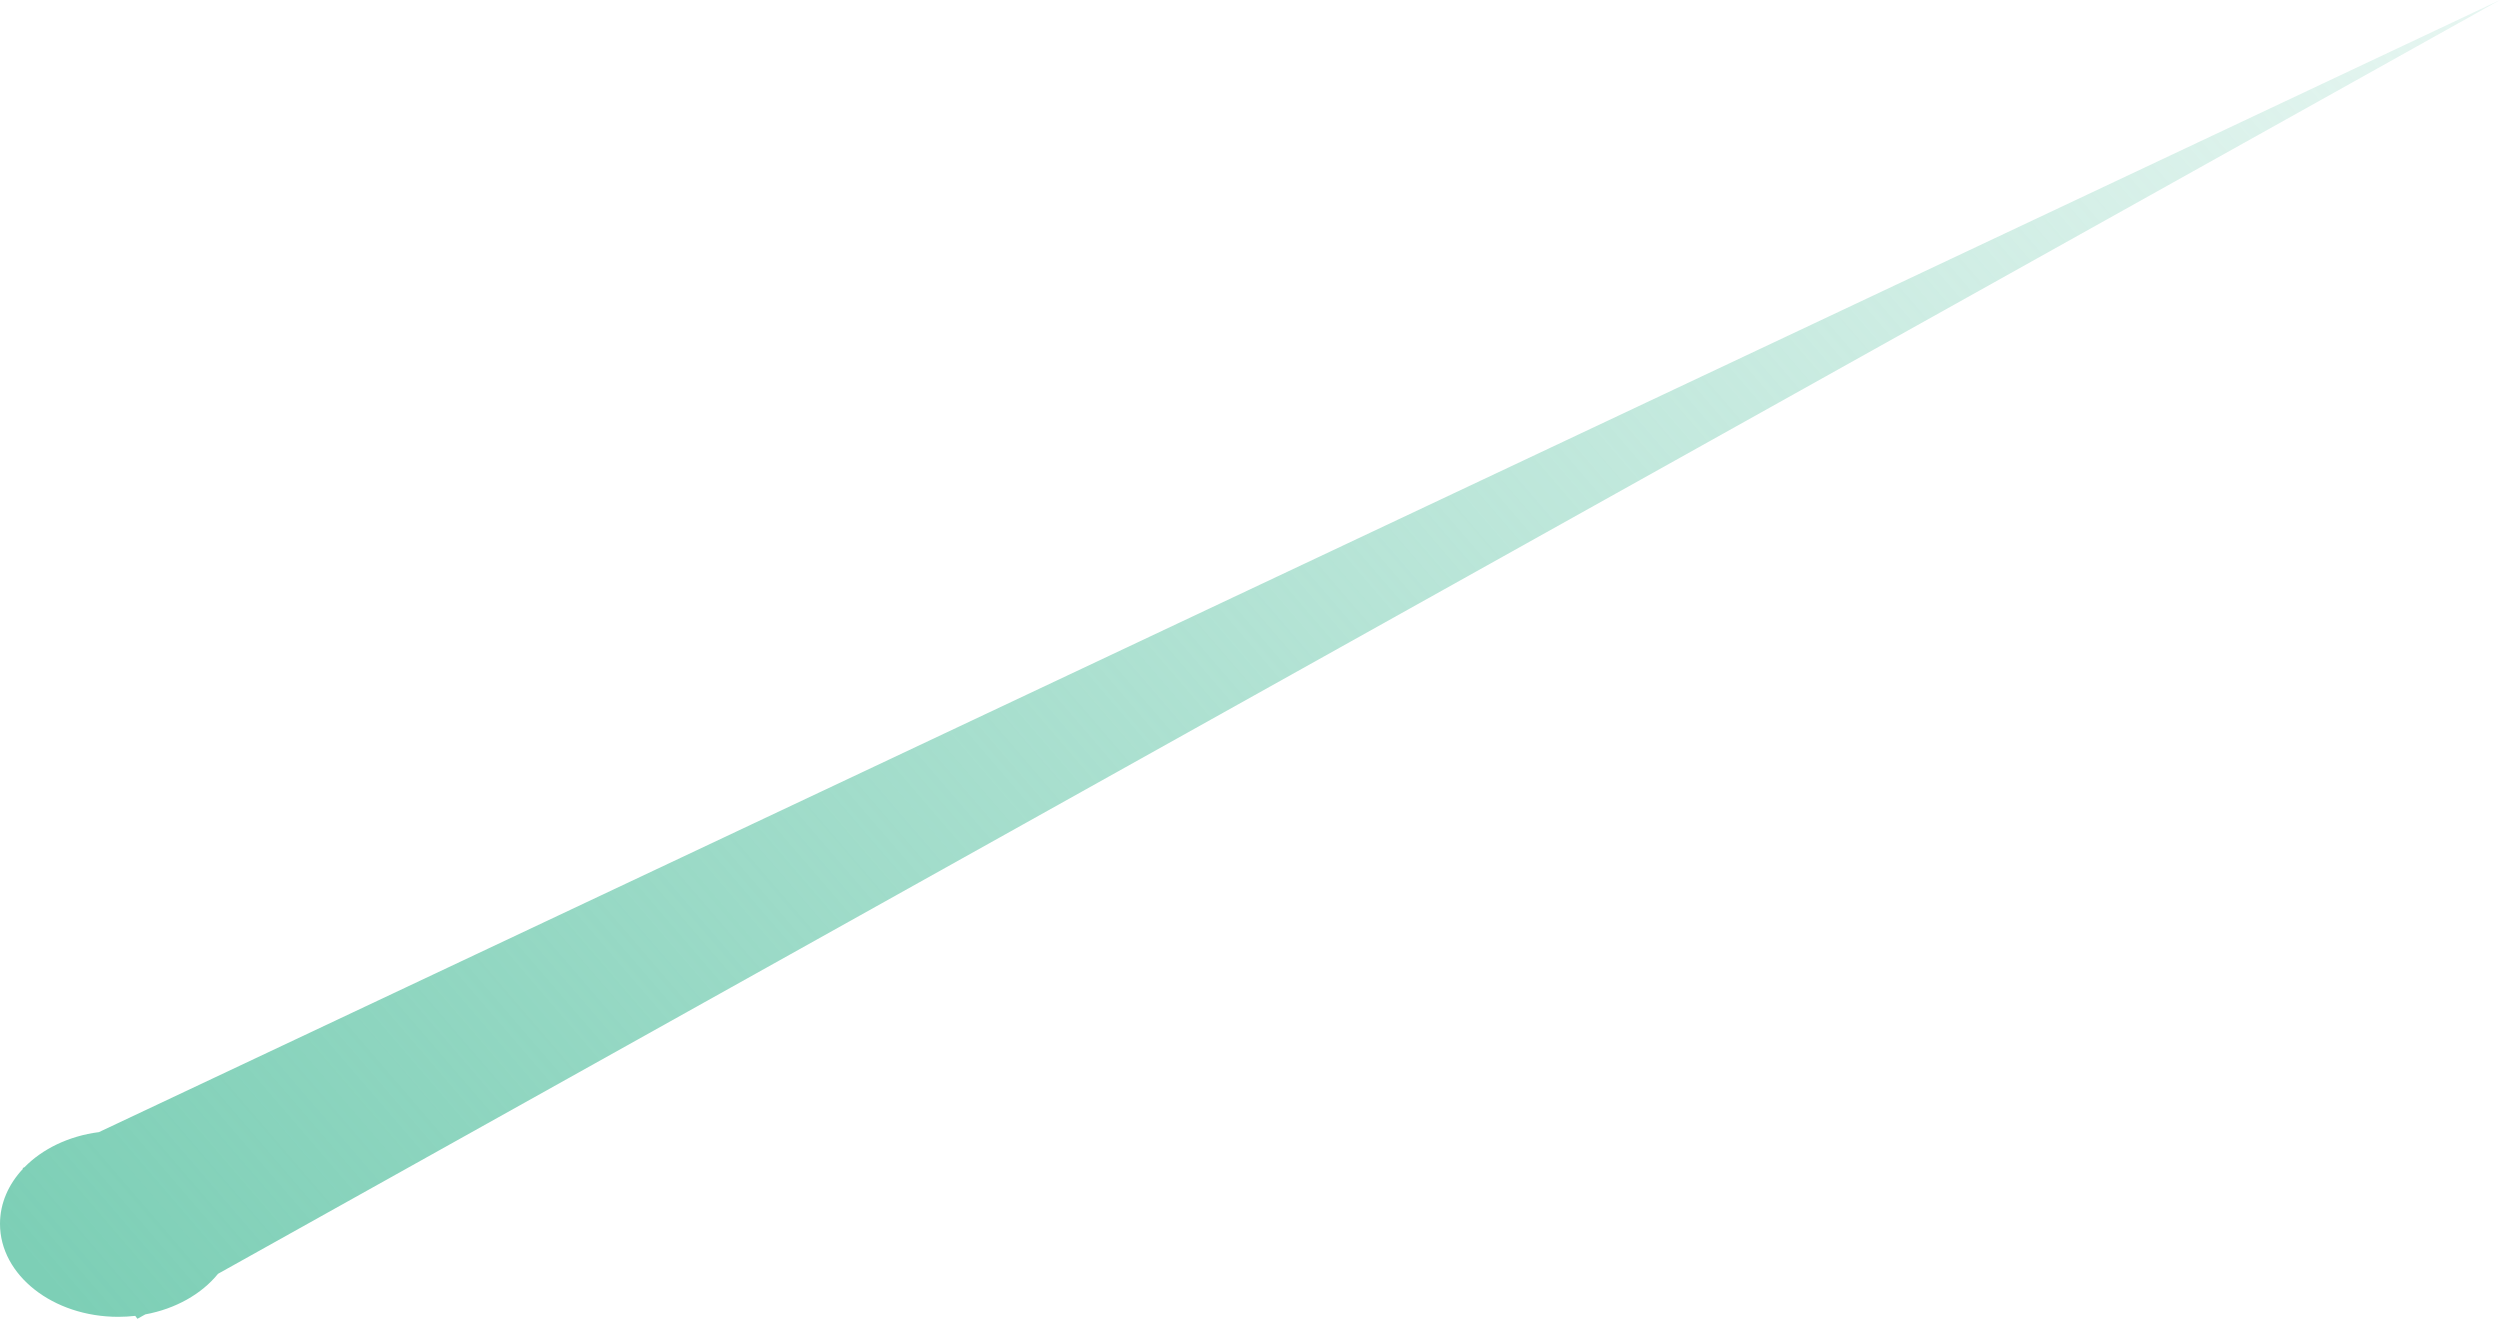 <svg width="180" height="95" viewBox="0 0 180 95" fill="none" xmlns="http://www.w3.org/2000/svg">
<path fill-rule="evenodd" clip-rule="evenodd" d="M10.461 94.636L9.896 94.952L9.737 94.743C9.338 94.788 8.93 94.812 8.515 94.812C3.812 94.812 0 91.815 0 88.118C0 86.633 0.615 85.261 1.656 84.151L1.622 84.106L1.762 84.04C3.05 82.724 4.947 81.794 7.121 81.513L180 0L15.699 91.713C14.522 93.163 12.655 94.233 10.461 94.636Z" fill="url(#paint0_linear_5269_269)"/>
<defs>
<linearGradient id="paint0_linear_5269_269" x1="3.649" y1="92.58" x2="184.028" y2="-62.445" gradientUnits="userSpaceOnUse">
<stop stop-color="#7DCFB6"/>
<stop offset="1" stop-color="#7DCFB6" stop-opacity="0"/>
</linearGradient>
</defs>
</svg>
